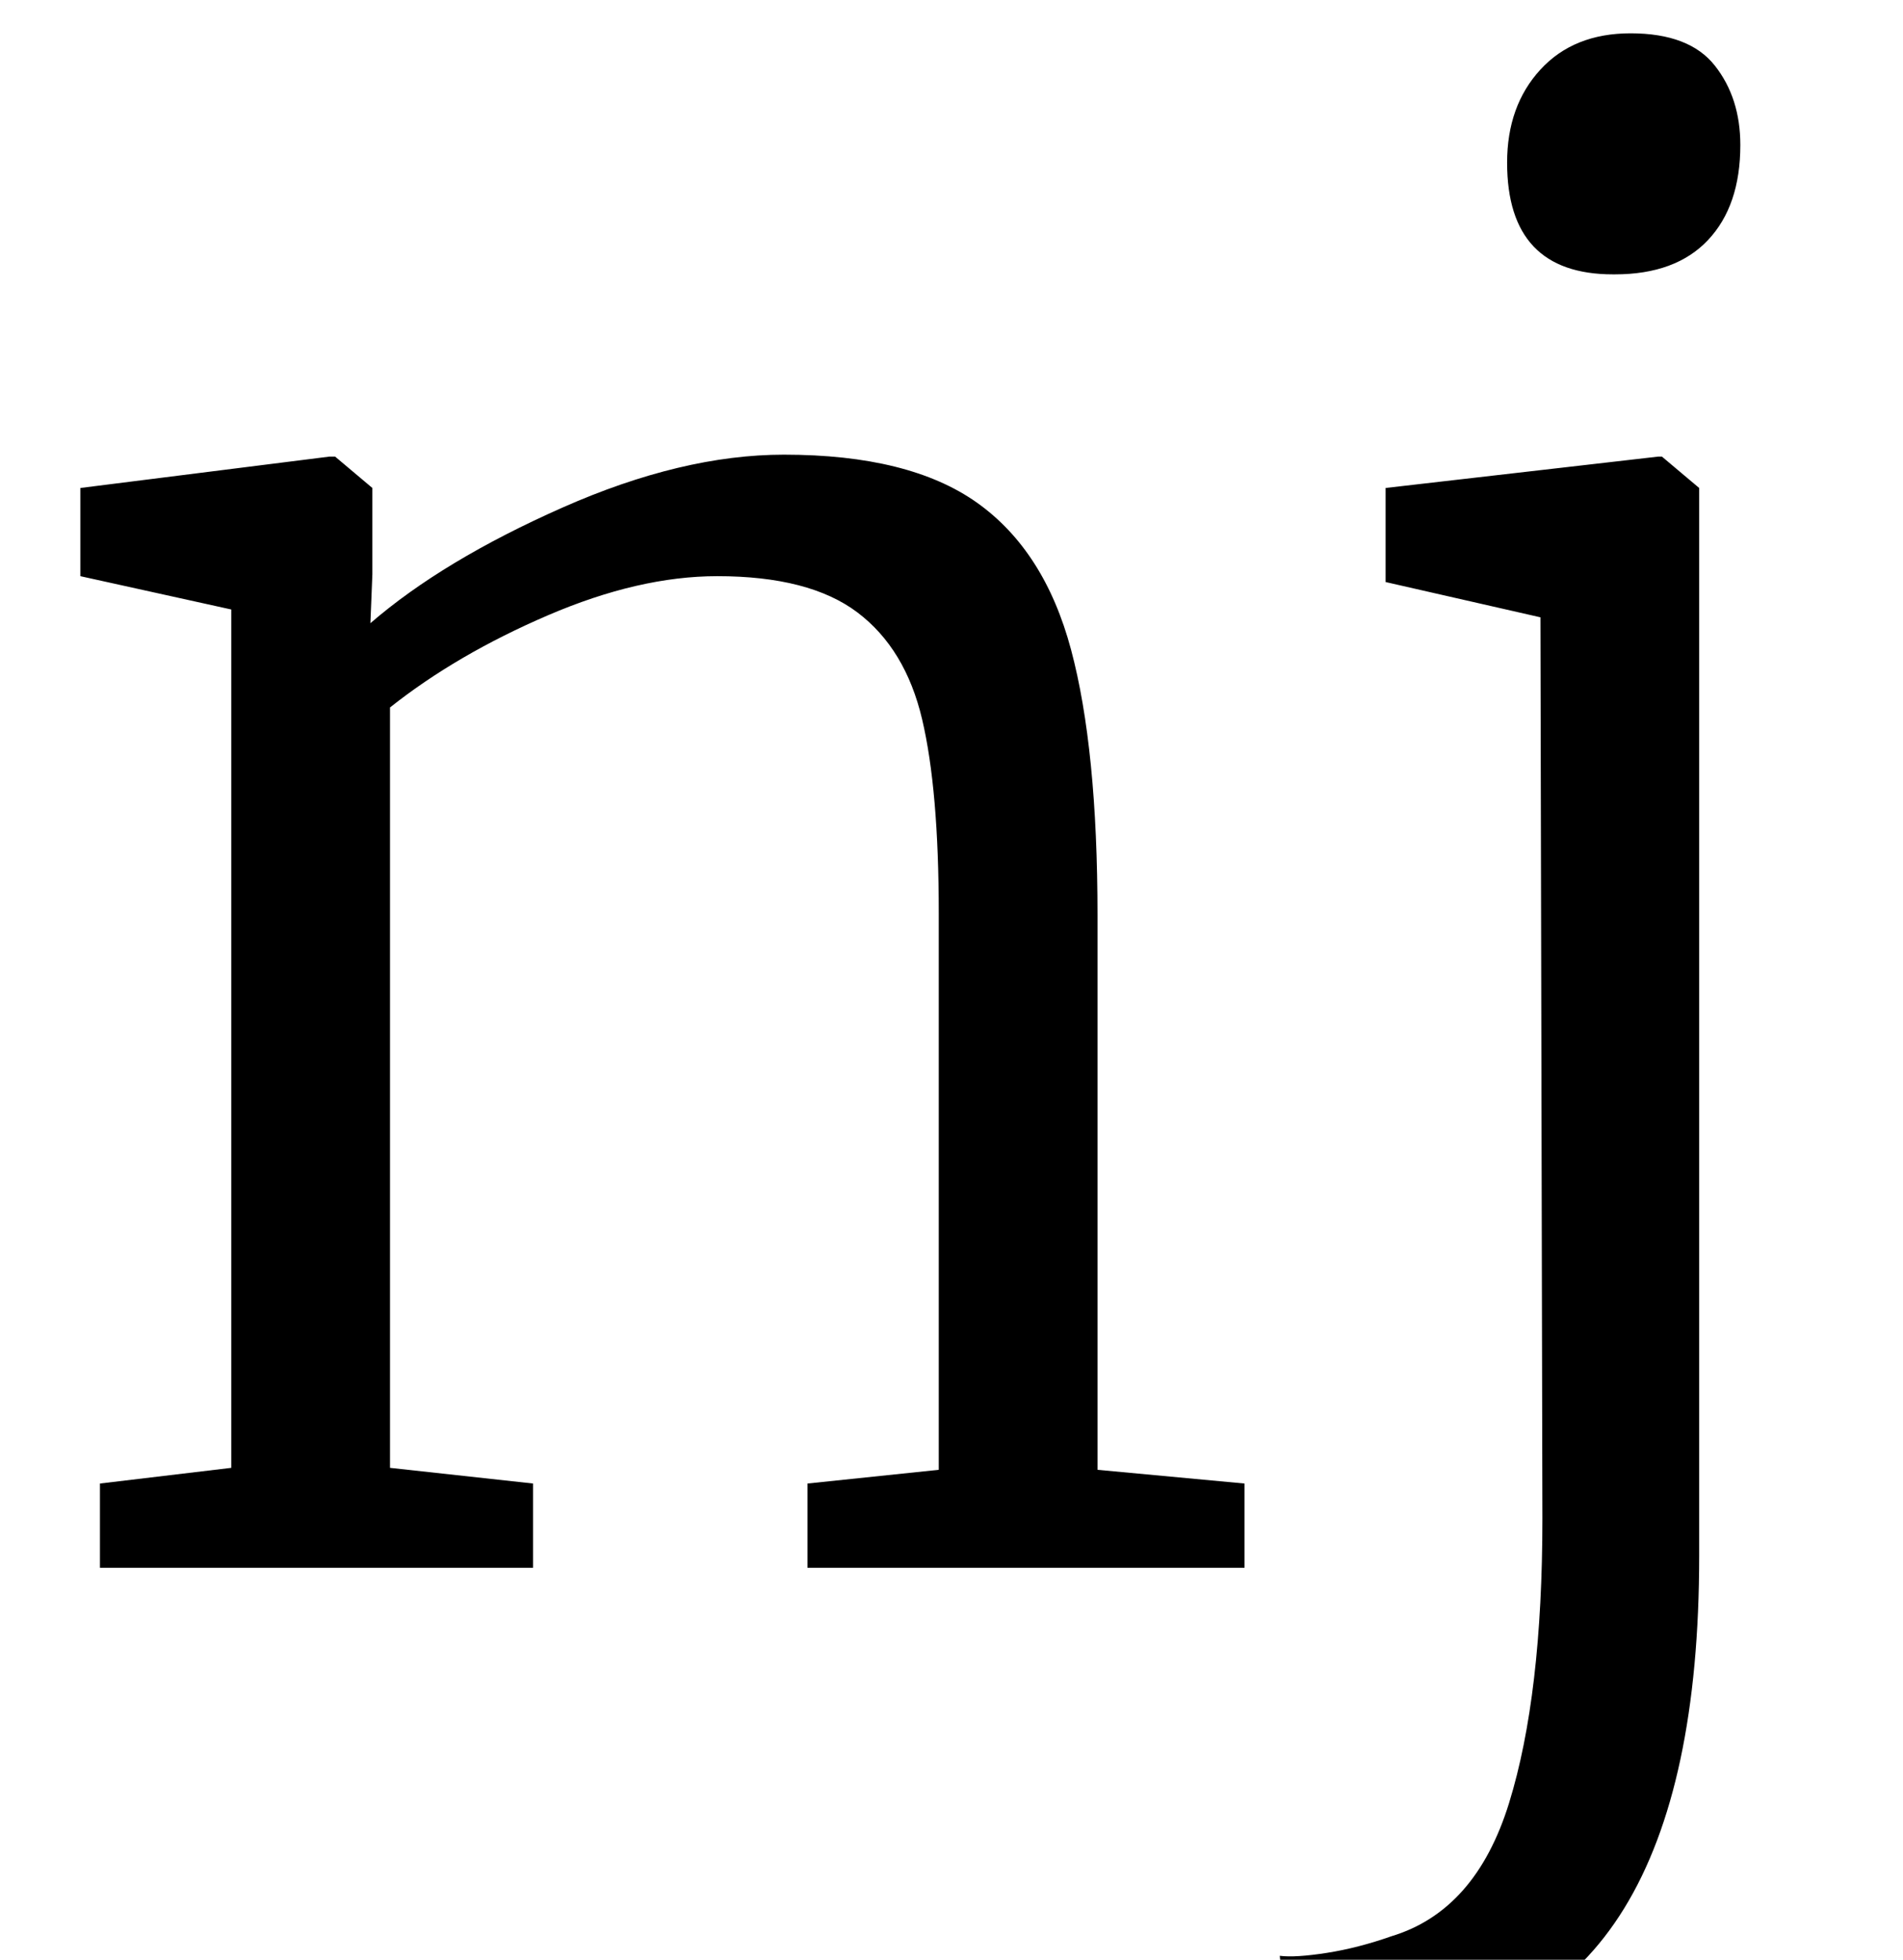 <?xml version="1.0" standalone="no"?>
<!DOCTYPE svg PUBLIC "-//W3C//DTD SVG 1.1//EN" "http://www.w3.org/Graphics/SVG/1.1/DTD/svg11.dtd" >
<svg xmlns="http://www.w3.org/2000/svg" xmlns:xlink="http://www.w3.org/1999/xlink" version="1.1" viewBox="-10 0 971 1000">
  <g transform="matrix(1 0 0 -1 0 800)">
   <path fill="currentColor"
d="M108 489l-77 17v45l127 16h3l19 -16v-44l-1 -25q37 32 98 59t113 27q64 0 98.5 -24.5t48 -75t13.5 -135.5v-283l75 -7v-43h-223v43l67 7v284q0 63 -8.5 99t-33 54.5t-71.5 18.5q-40 0 -86.5 -20t-80.5 -47v-388l73 -8v-43h-221v43l67 8v438zM759 717q0 29 17 47.5
t46 18.5q30 0 43 -16.5t13 -40.5q0 -31 -16.5 -48.5t-47.5 -17.5h-1q-54 0 -54 57zM697 551l139 16h2l19 -16v-545q0 -235 -153 -249q-12 -1 -32.5 0t-24.5 4l-4 41q8 -1 24 1.5t33 8.5q43 13 60 68t17 145l-1 460l-79 18v48z" />
  </g>

</svg>
